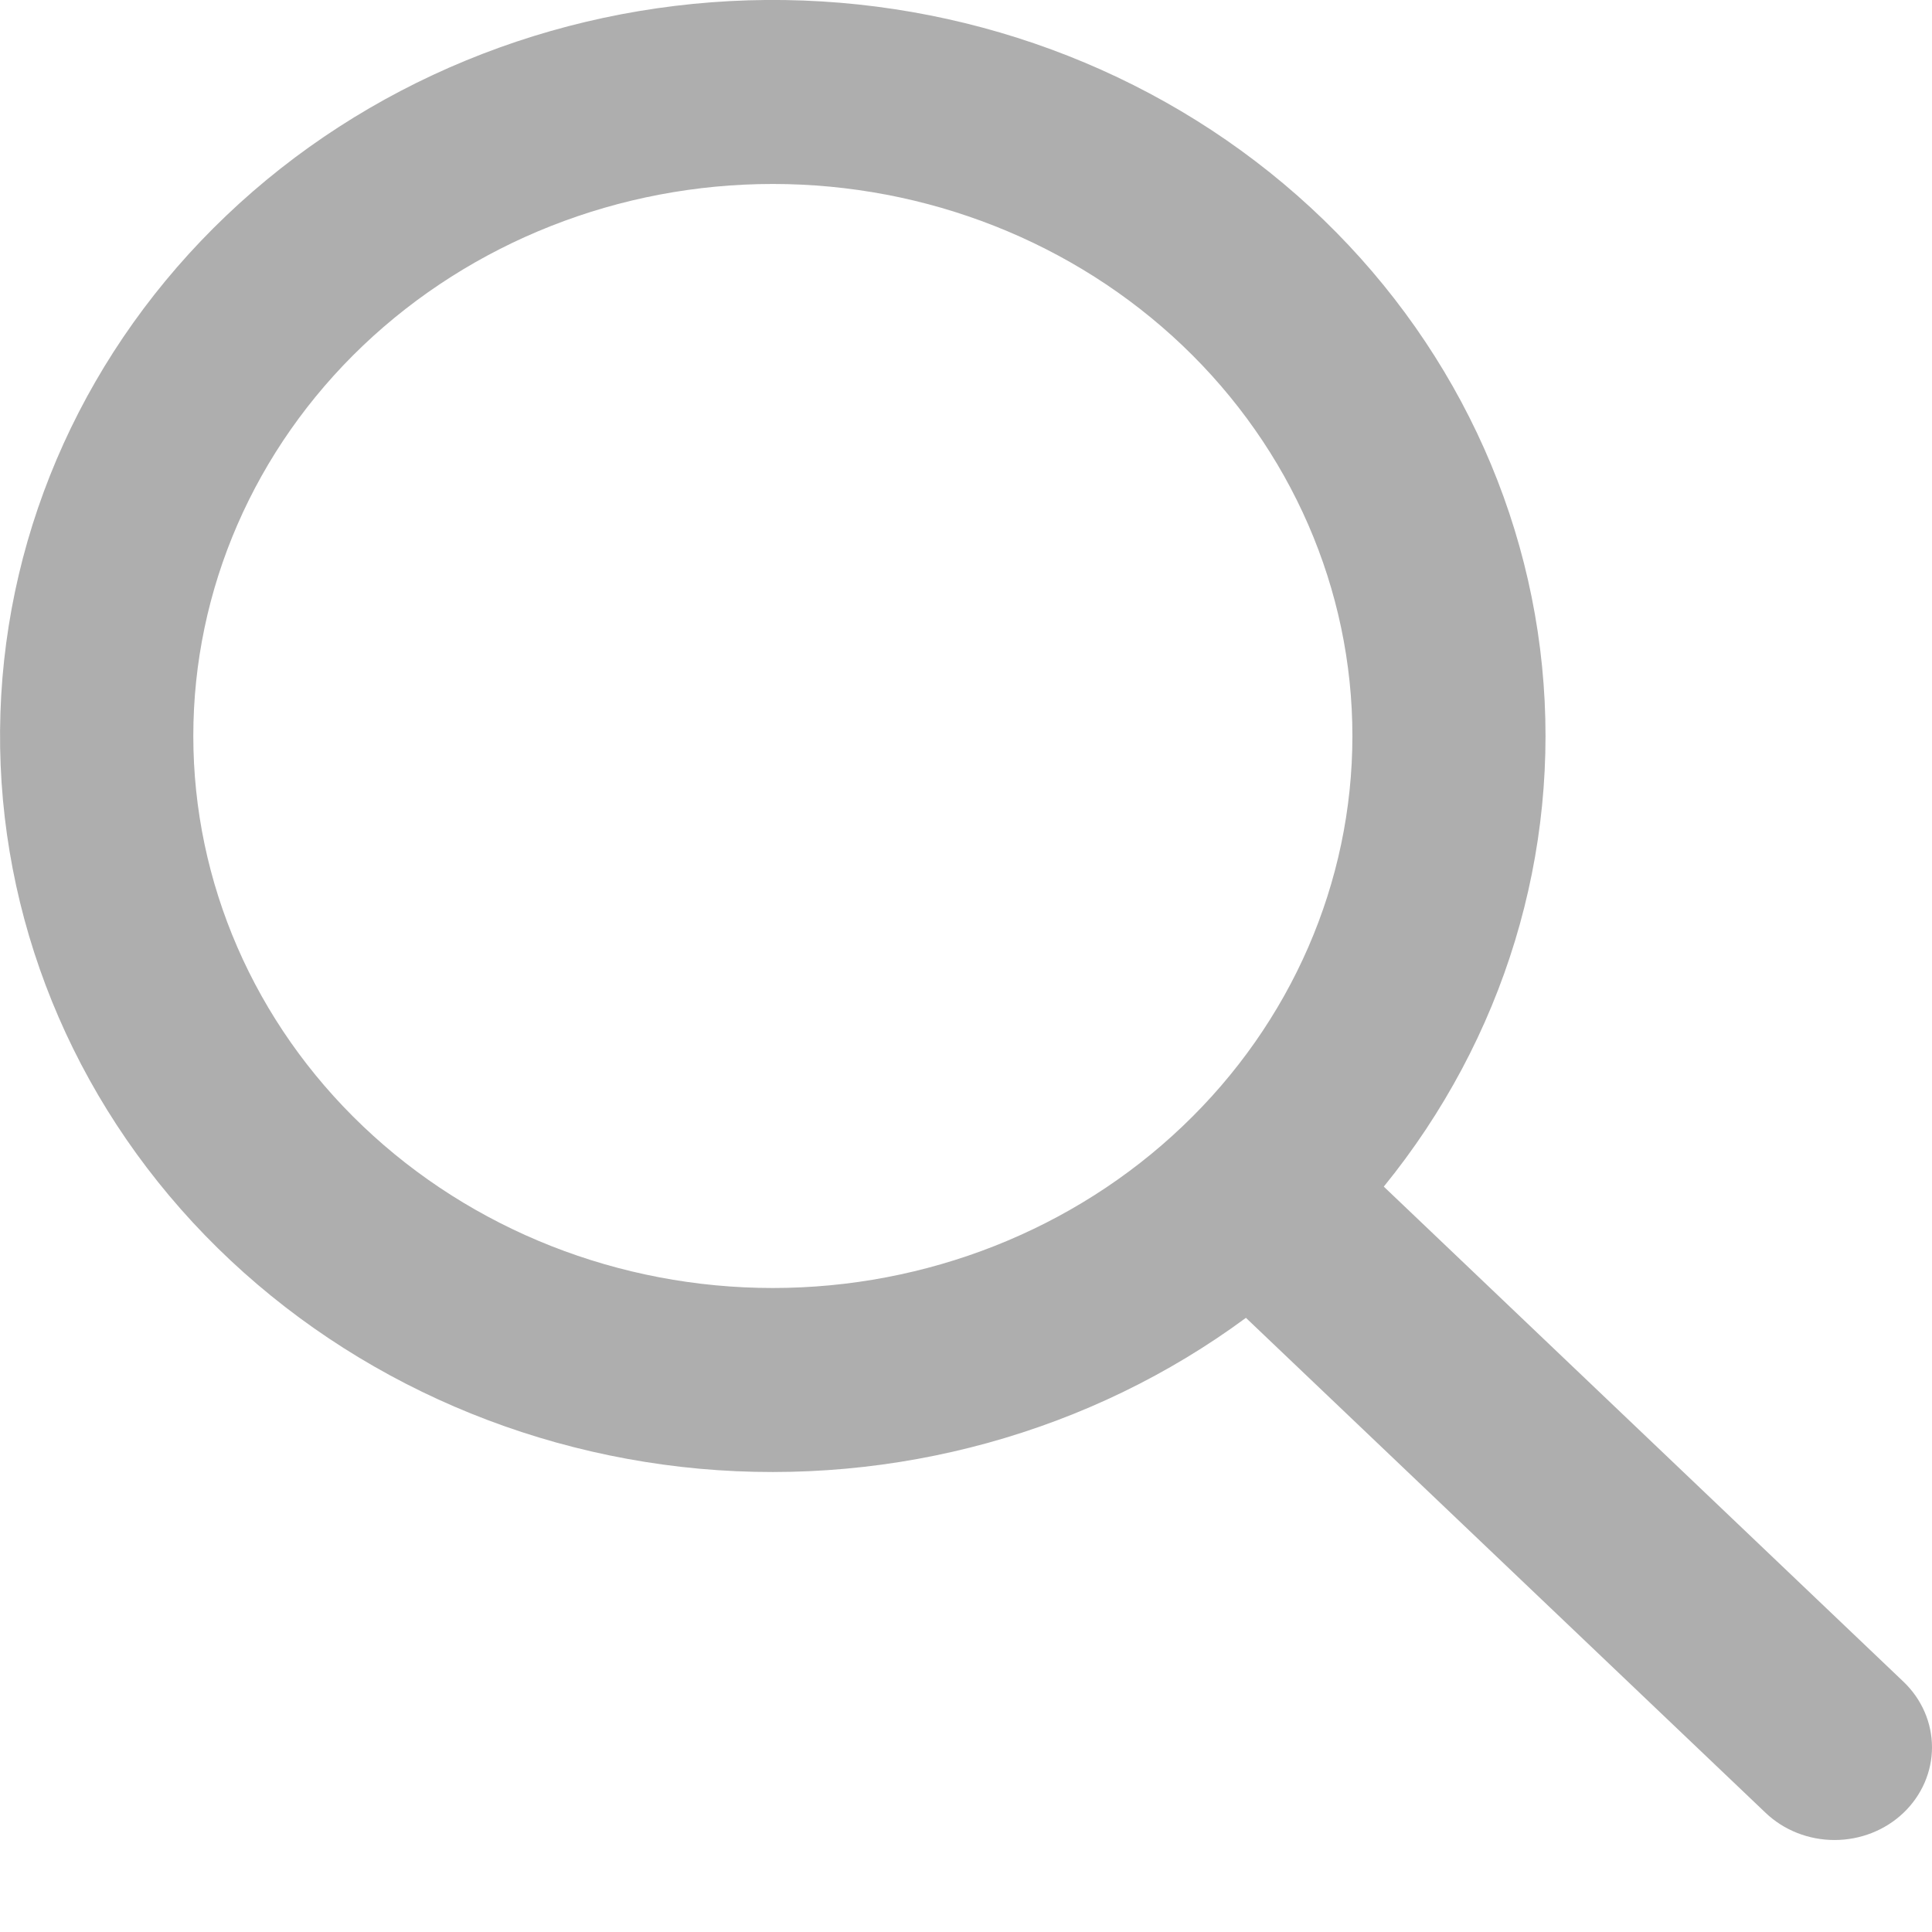 <svg width="18" height="18" viewBox="0 0 18 18" fill="none" xmlns="http://www.w3.org/2000/svg">
<path fill-rule="evenodd" clip-rule="evenodd" d="M12.893 11.056L17.734 15.668C17.904 15.83 18 16.05 18 16.279C18 16.508 17.904 16.728 17.734 16.89C17.564 17.052 17.333 17.143 17.092 17.143C16.851 17.143 16.62 17.052 16.45 16.89L11.608 12.278C10.161 13.346 8.341 13.848 6.518 13.684C4.696 13.518 3.008 12.698 1.797 11.39C0.587 10.082 -0.054 8.383 0.004 6.641C0.061 4.898 0.814 3.241 2.109 2.008C3.403 0.775 5.142 0.059 6.972 0.003C8.802 -0.052 10.585 0.559 11.959 1.712C13.333 2.865 14.194 4.472 14.367 6.208C14.54 7.944 14.013 9.678 12.892 11.056H12.893ZM7.2 12C8.632 12 10.006 11.458 11.018 10.493C12.031 9.529 12.6 8.221 12.6 6.857C12.6 5.493 12.031 4.185 11.018 3.22C10.006 2.256 8.632 1.714 7.2 1.714C5.768 1.714 4.395 2.256 3.382 3.22C2.369 4.185 1.801 5.493 1.801 6.857C1.801 8.221 2.369 9.529 3.382 10.493C4.395 11.458 5.768 12 7.2 12Z" fill="#AEAEAE"/>
</svg>
